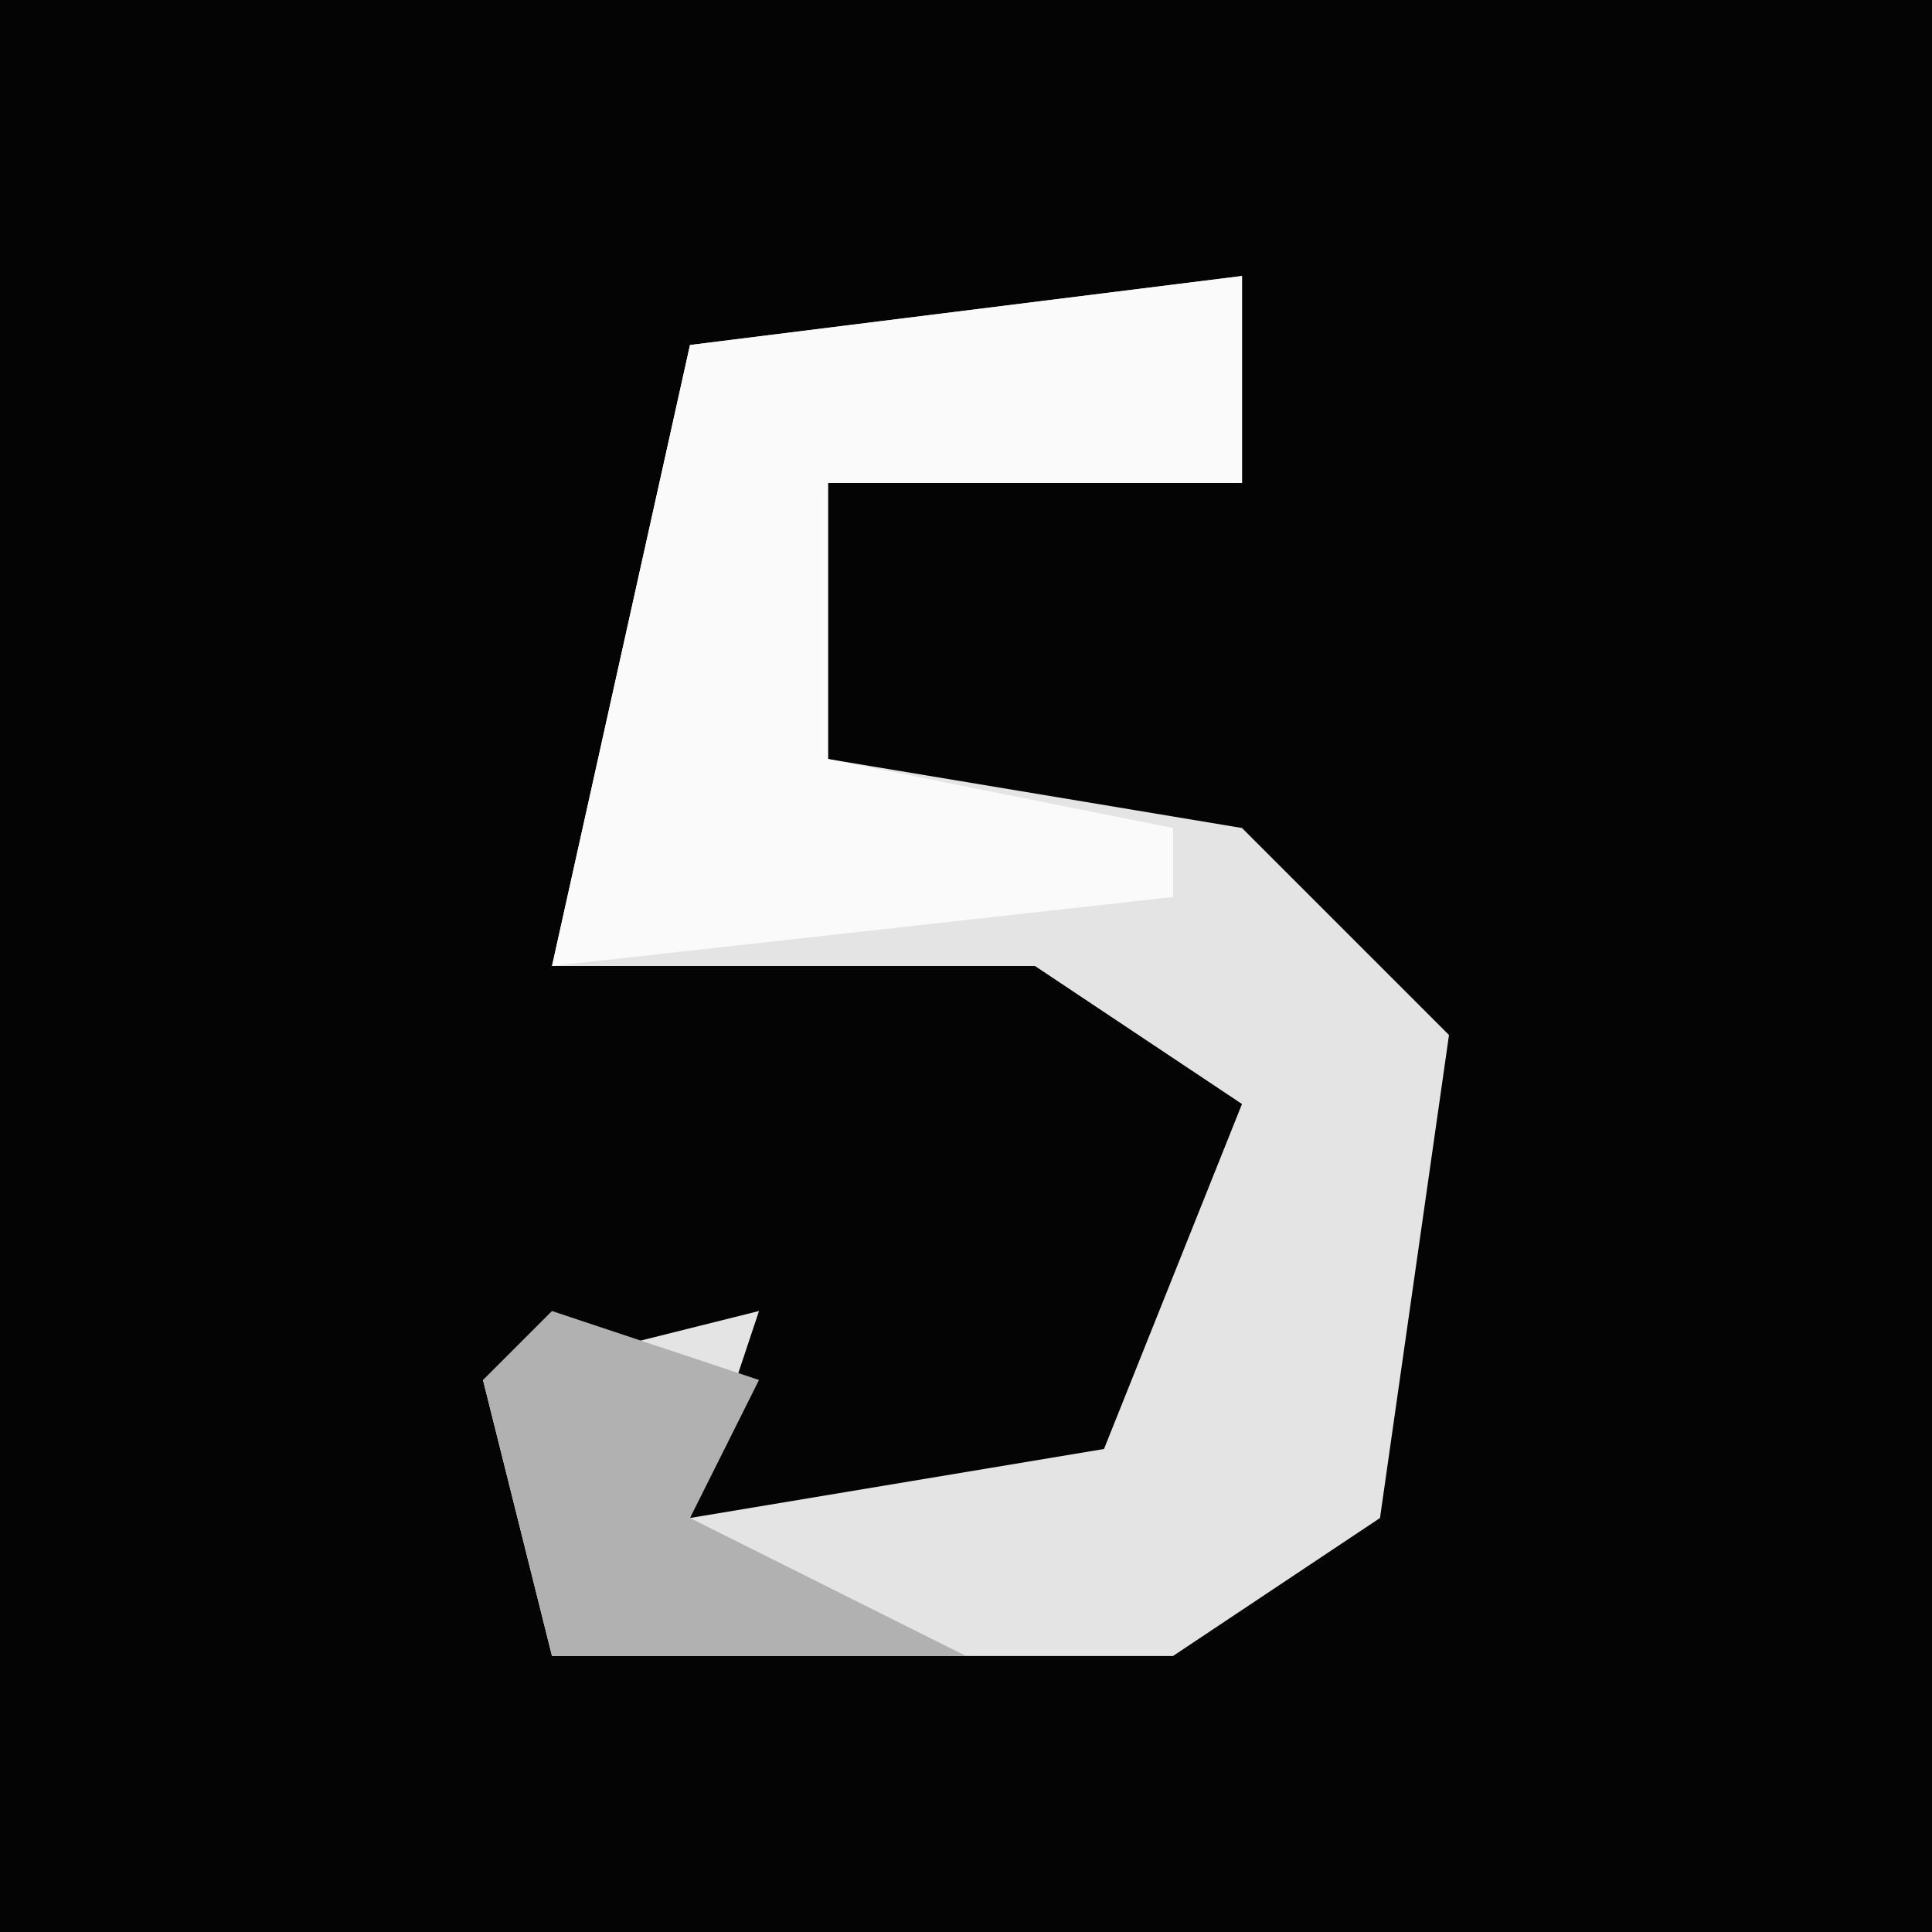 <?xml version="1.0" encoding="UTF-8"?>
<svg version="1.1" xmlns="http://www.w3.org/2000/svg" width="28" height="28">
<path d="M0,0 L28,0 L28,28 L0,28 Z " fill="#040404" transform="translate(0,0)"/>
<path d="M0,0 L0,3 L-6,3 L-6,7 L0,8 L3,11 L2,18 L-1,20 L-10,20 L-11,16 L-7,15 L-8,18 L-2,17 L0,12 L-3,10 L-10,10 L-8,1 Z " fill="#E4E4E4" transform="translate(18,4)"/>
<path d="M0,0 L0,3 L-6,3 L-6,7 L-1,8 L-1,9 L-10,10 L-8,1 Z " fill="#FAFAFA" transform="translate(18,4)"/>
<path d="M0,0 L3,1 L2,3 L6,5 L0,5 L-1,1 Z " fill="#B1B1B1" transform="translate(8,19)"/>
</svg>
